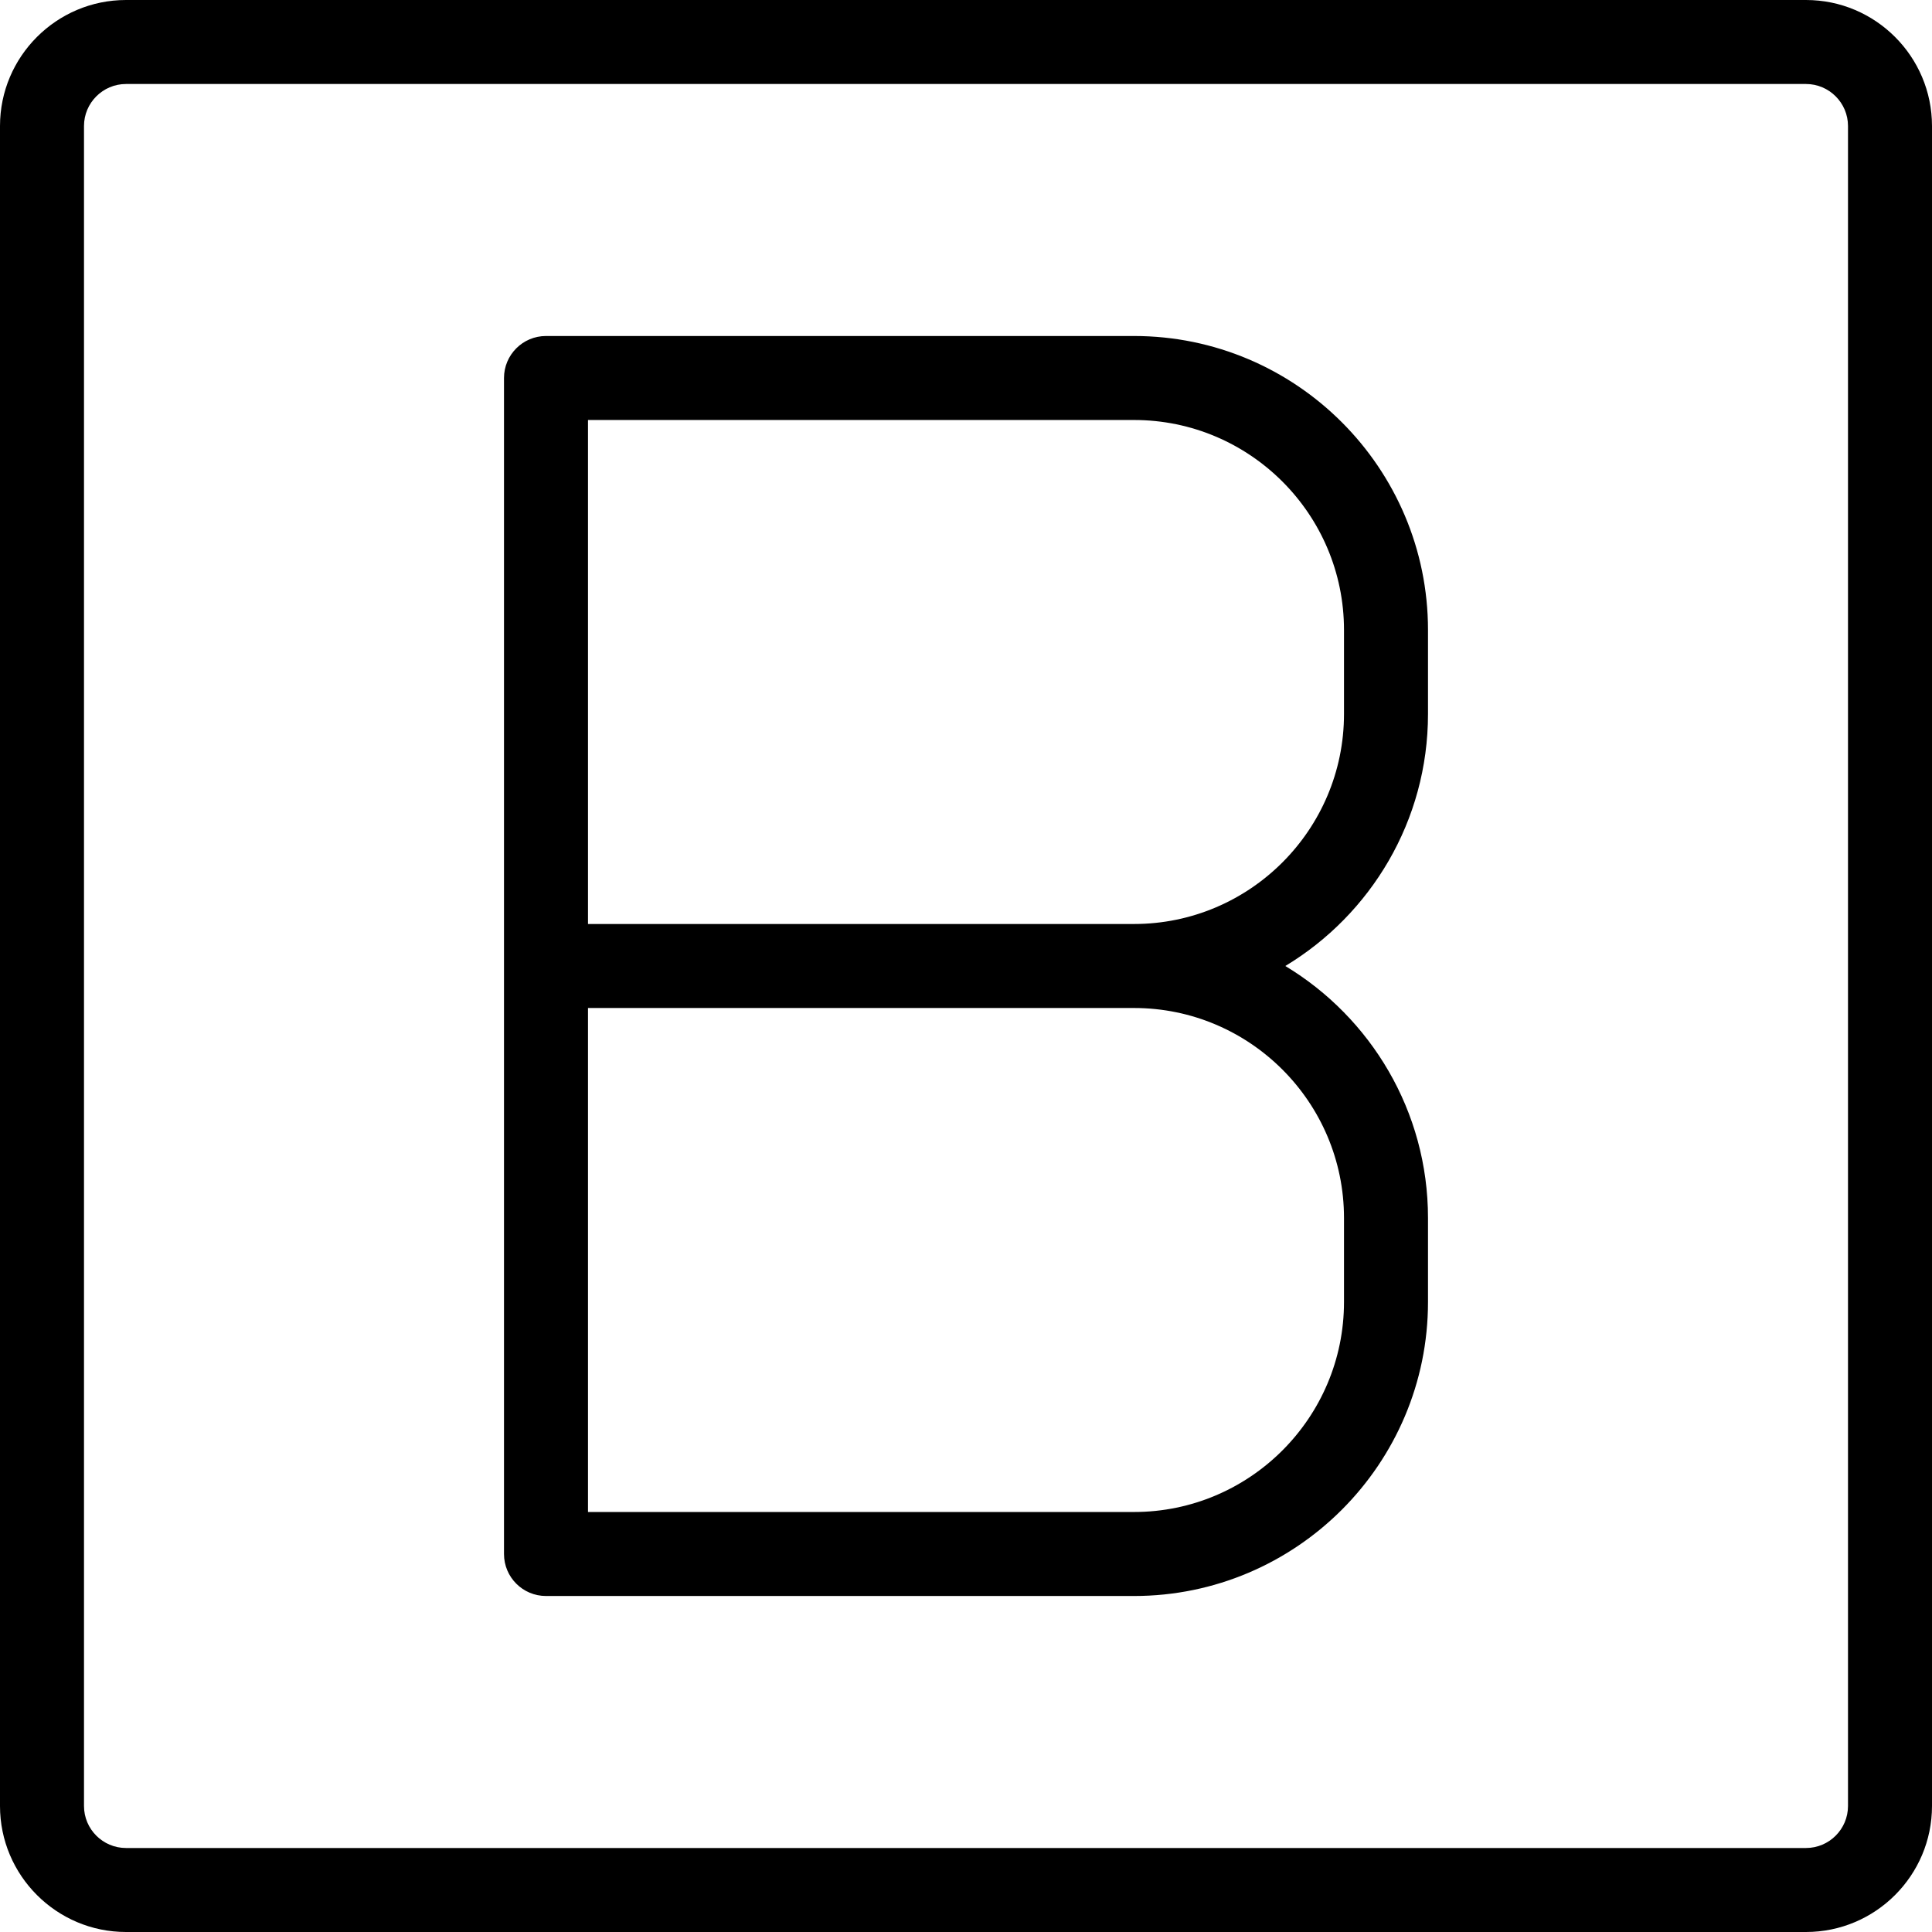 <svg height="368pt" viewBox="0 0 368 368" width="368pt" xmlns="http://www.w3.org/2000/svg">
    <path d="m344 0h-320c-13.23 0-24 10.77-24 24v320c0 13.23 10.77 24 24 24h320c13.23 0 24-10.77 24-24v-320c0-13.23-10.77-24-24-24zm8 344c0 4.414-3.594 8-8 8h-320c-4.406 0-8-3.586-8-8v-320c0-4.406 3.594-8 8-8h320c4.406 0 8 3.594 8 8zm0 0"/>
    <path d="m216 64h-112c-4.414 0-8 3.586-8 8v224c0 4.426 3.586 8 8 8h112c30.879 0 56-25.129 56-56v-16c0-20.344-10.902-38.191-27.176-48 16.273-9.809 27.176-27.656 27.176-48v-16c0-30.879-25.121-56-56-56zm40 168v16c0 22.055-17.945 40-40 40h-104v-96h104c22.055 0 40 17.945 40 40zm0-96c0 22.055-17.945 40-40 40h-104v-96h104c22.055 0 40 17.945 40 40zm0 0"/>
</svg>